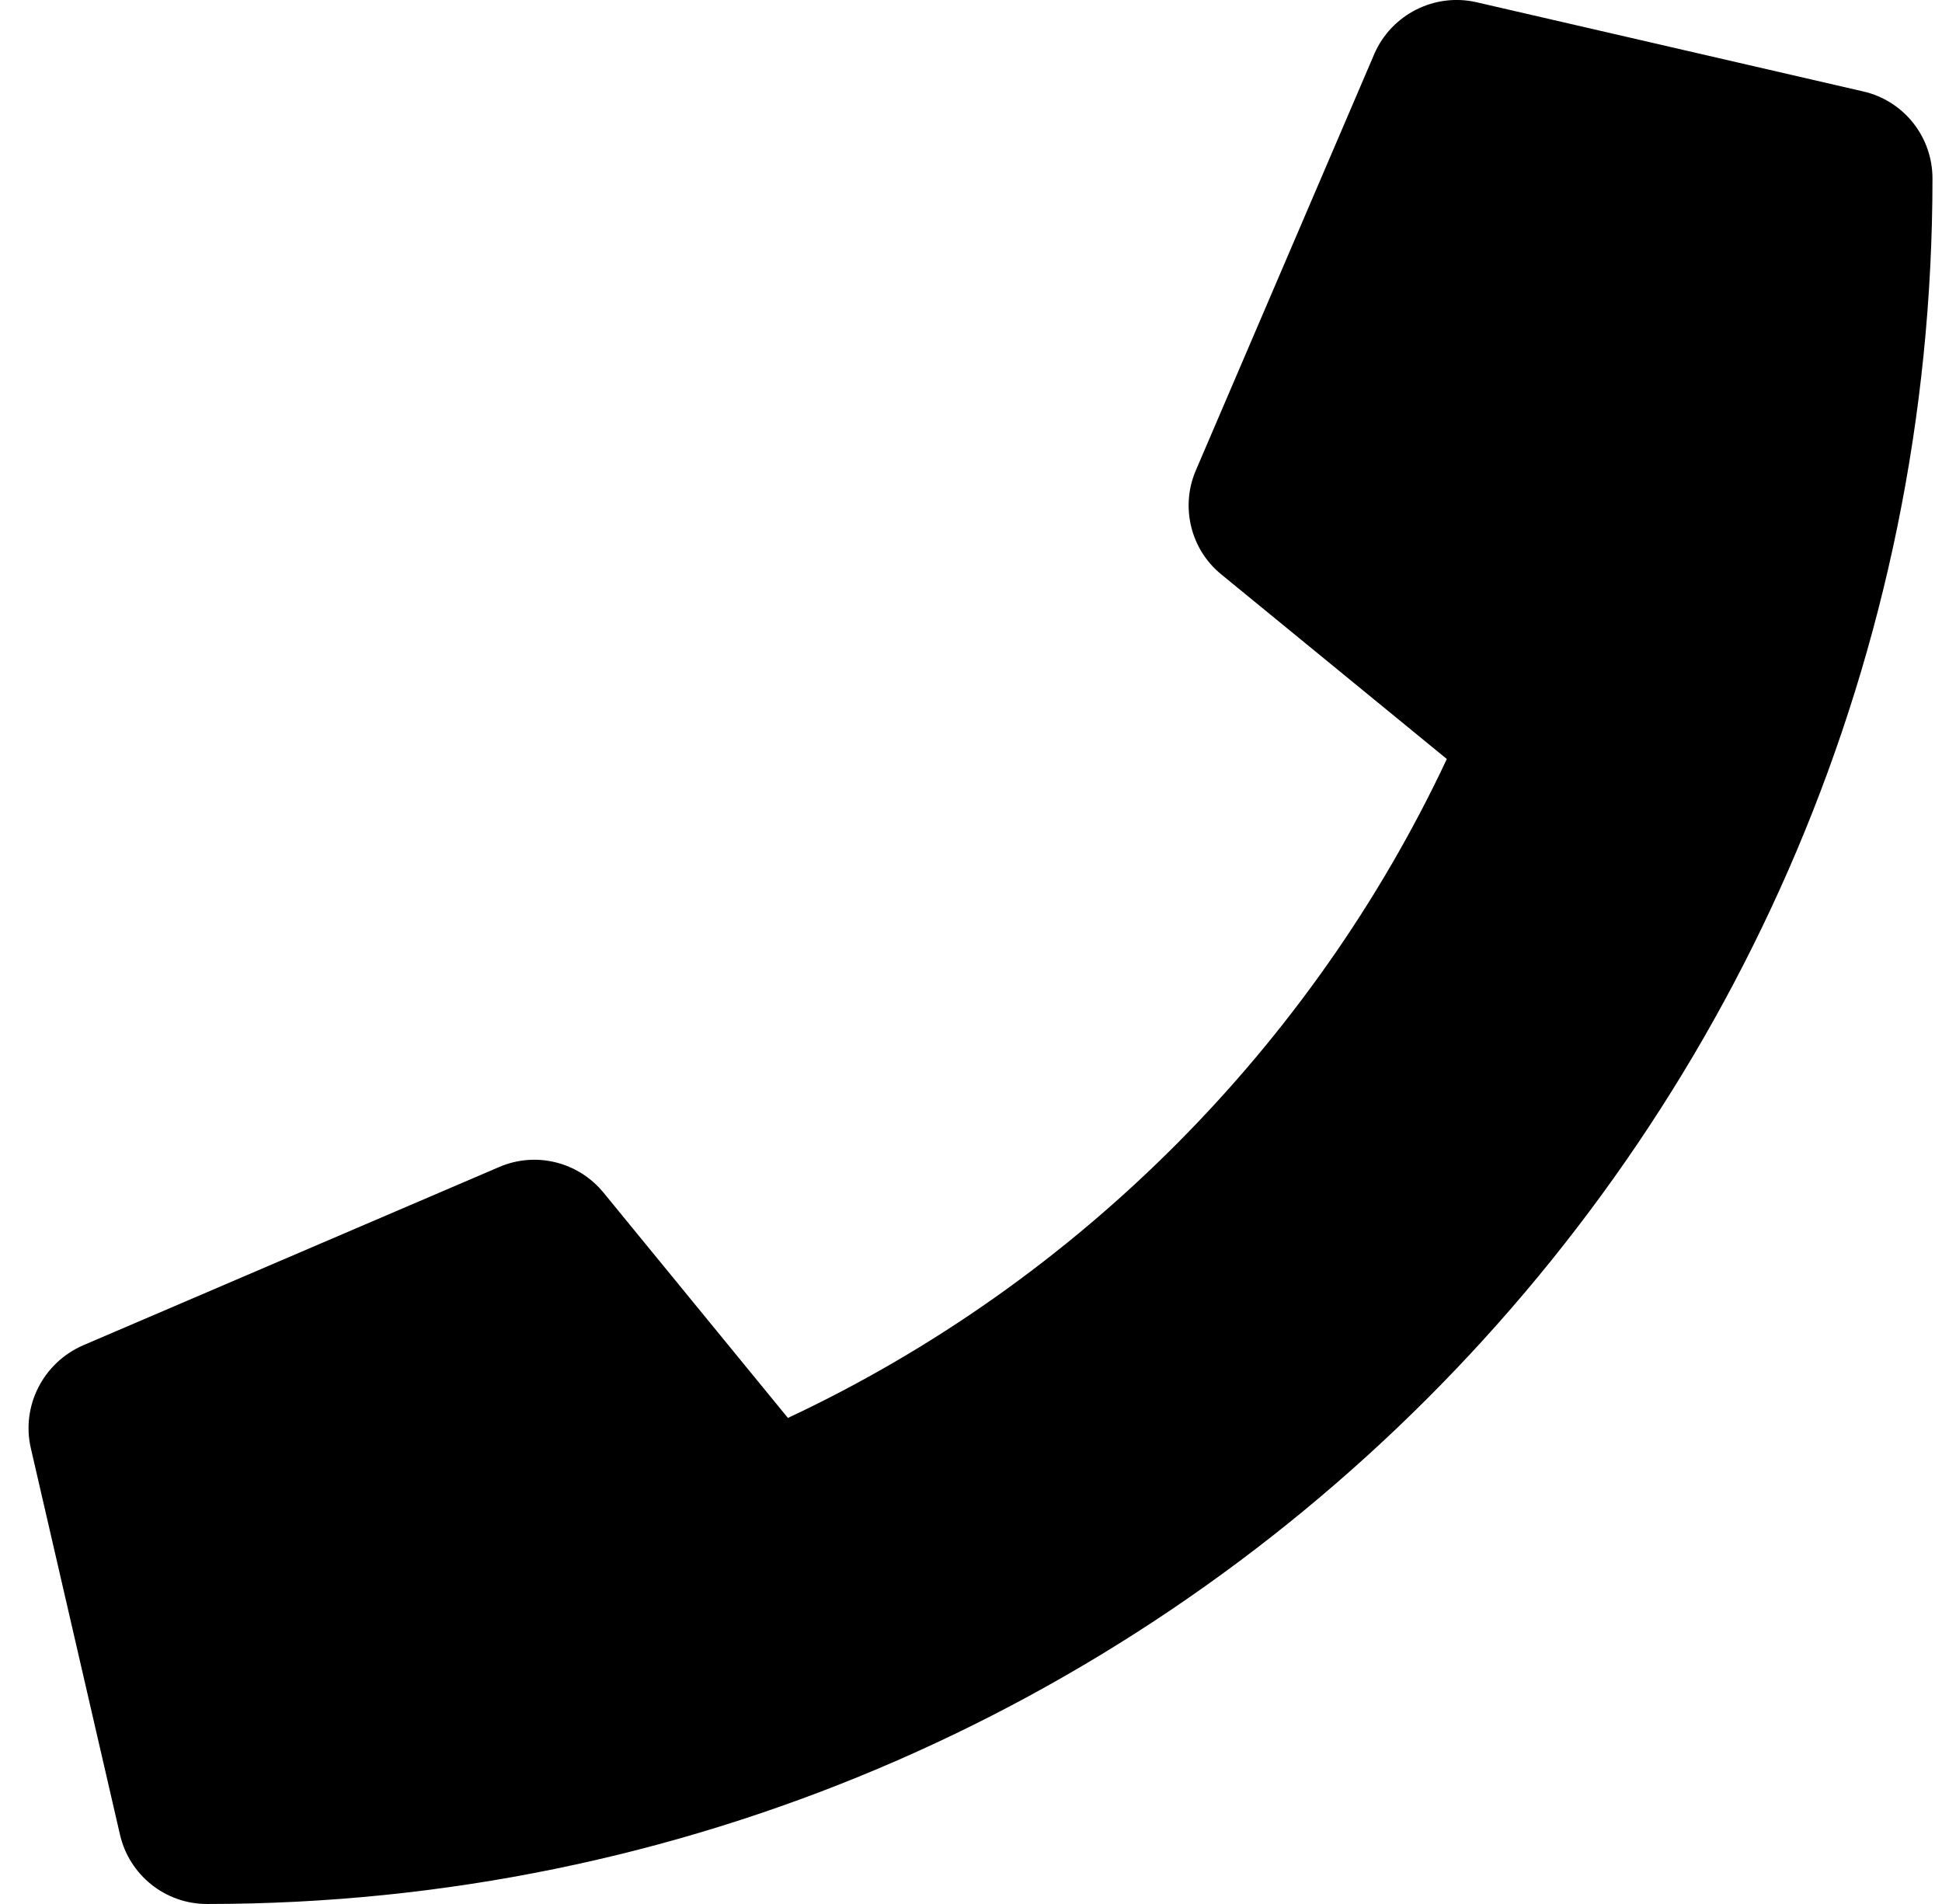 <svg width="51" height="50" viewBox="0 0 51 50" fill="none" xmlns="http://www.w3.org/2000/svg">
<g clip-path="url(#clip0)">
<path d="M48.934 2.402L38.777 0.059C37.674 -0.195 36.541 0.381 36.092 1.416L31.404 12.354C30.994 13.31 31.268 14.434 32.078 15.088L37.996 19.932C34.481 27.422 28.338 33.652 20.692 37.236L15.848 31.318C15.184 30.508 14.07 30.234 13.113 30.645L2.176 35.332C1.131 35.791 0.555 36.924 0.809 38.027L3.152 48.184C3.397 49.238 4.334 50 5.438 50C30.447 50 50.75 29.736 50.75 4.687C50.75 3.594 49.998 2.646 48.934 2.402Z" fill="black"/>
</g>
<defs>
<clipPath id="clip0">
<rect width="50" height="50" fill="white" transform="translate(0.75)"/>
</clipPath>
</defs>
</svg>

